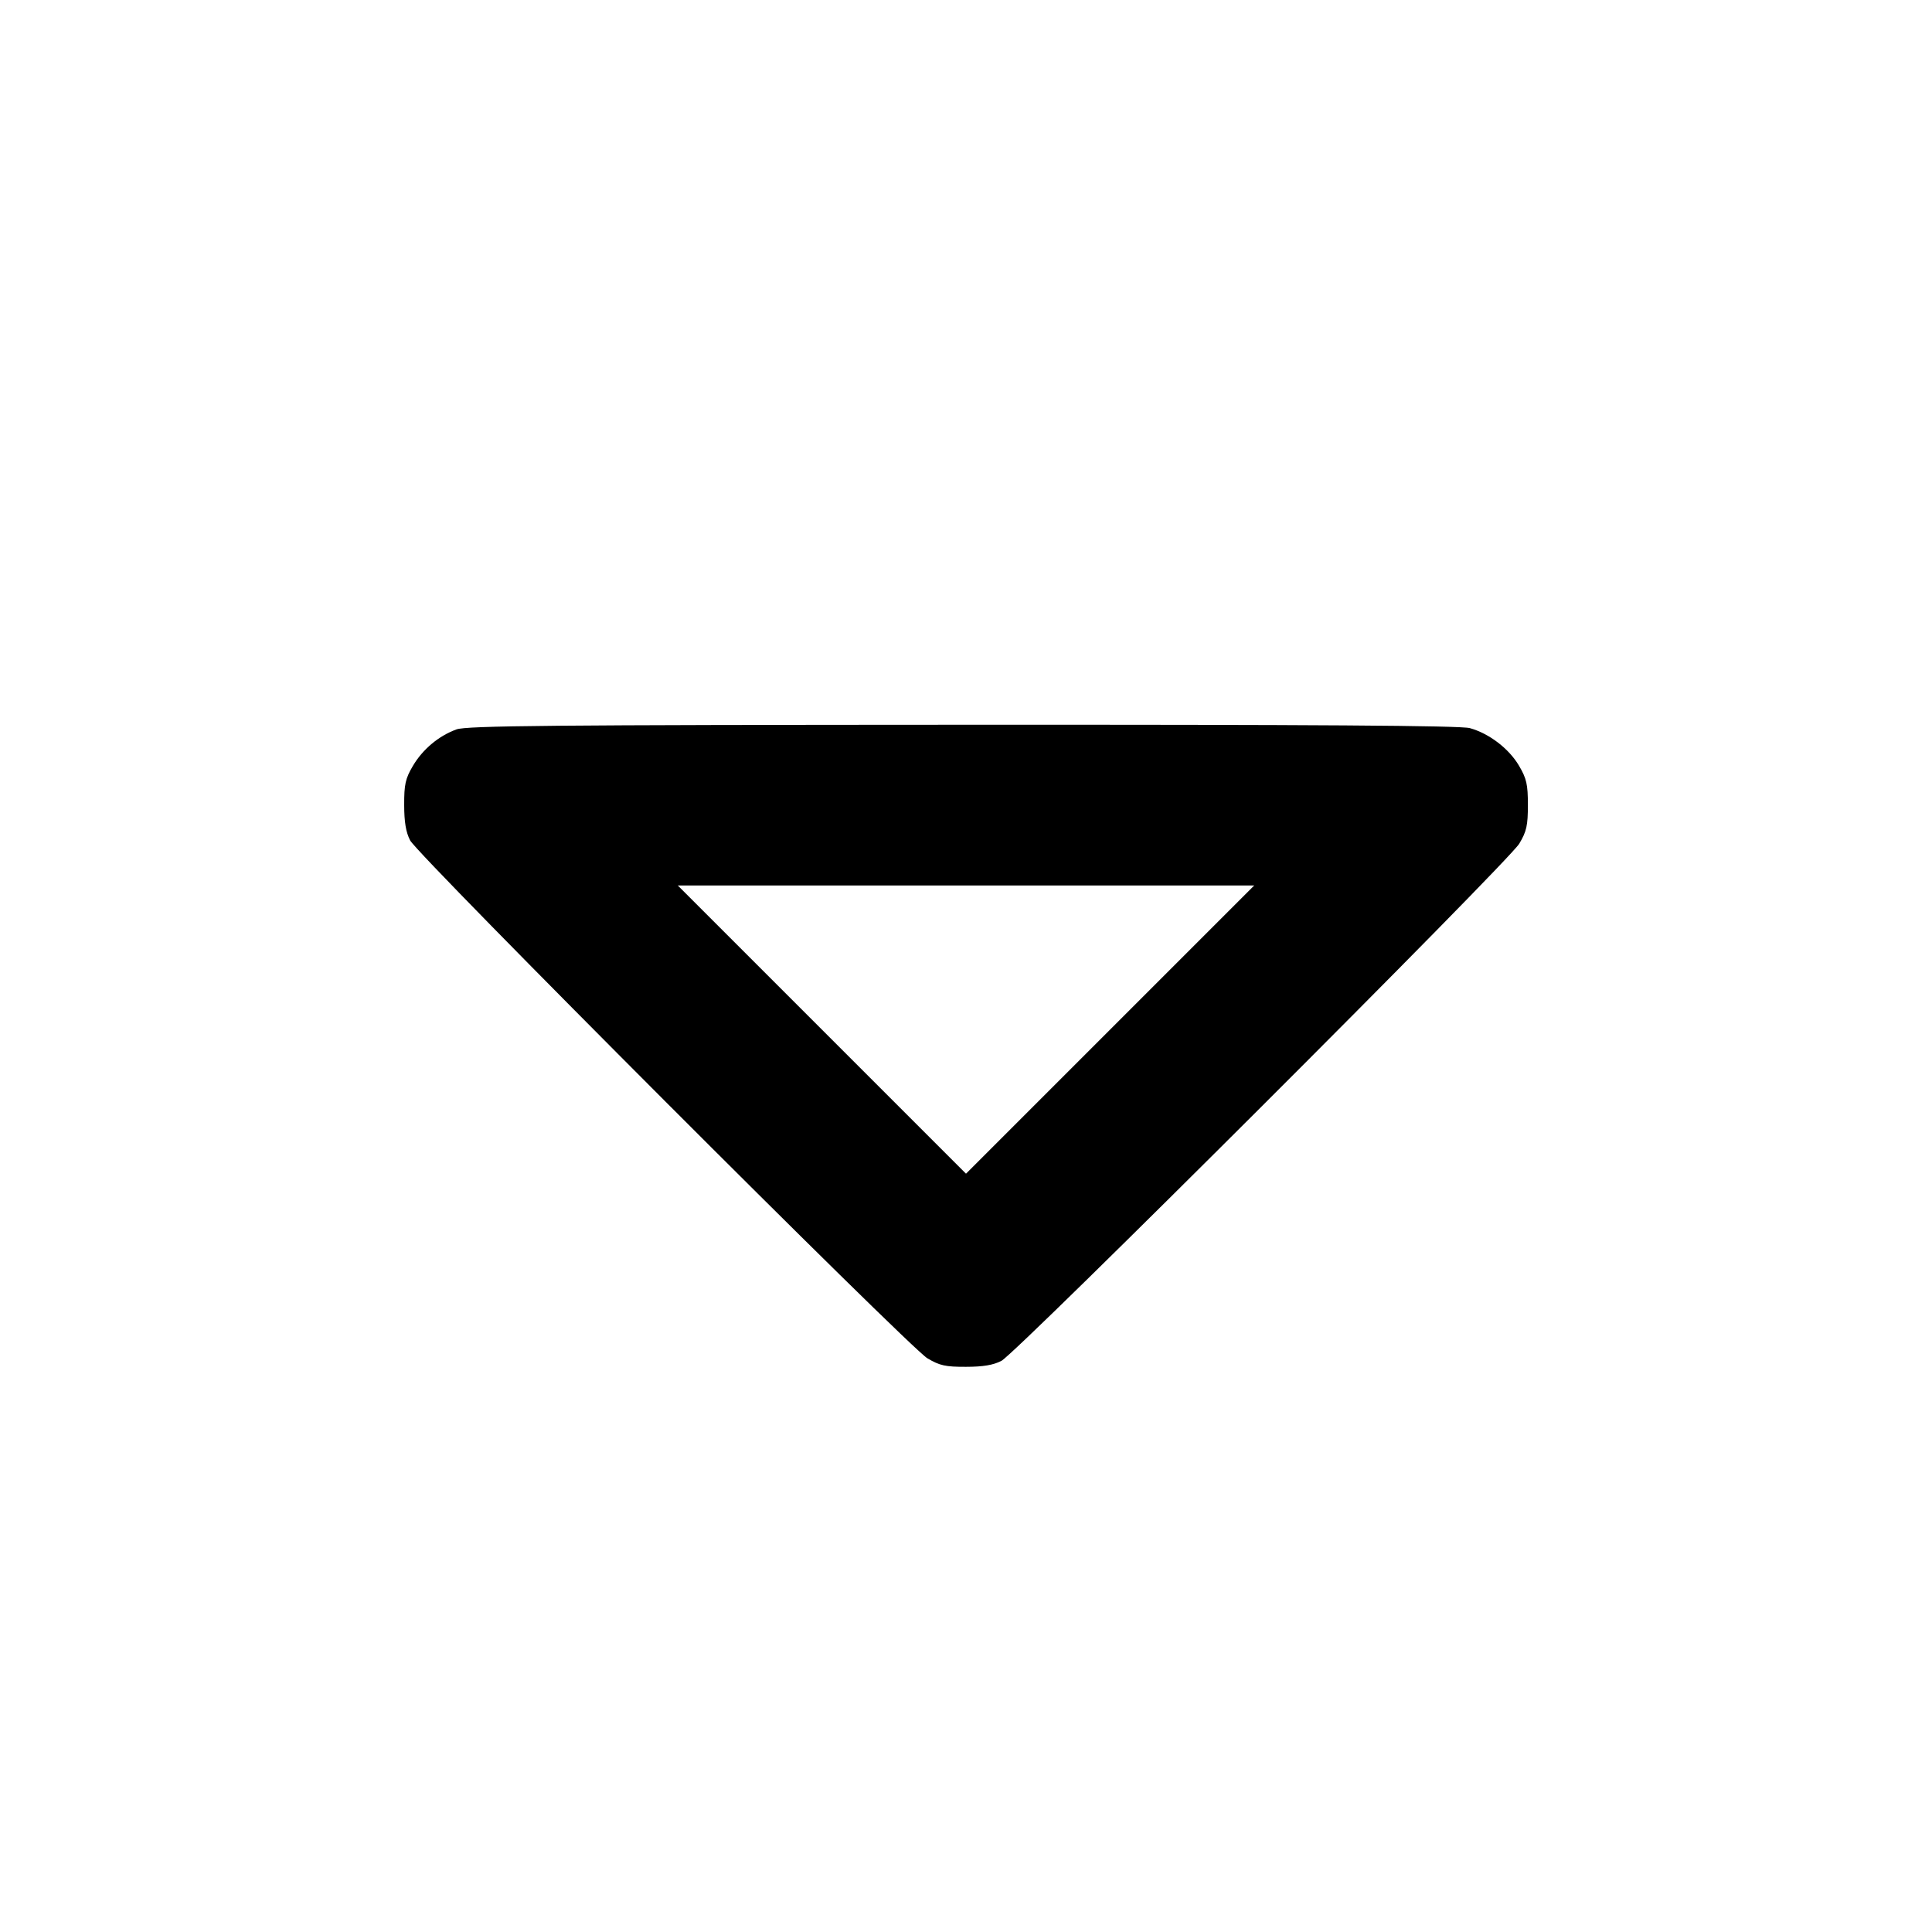<svg xmlns="http://www.w3.org/2000/svg" width="24" height="24" viewBox="0 0 24 24" fill="none" stroke="currentColor" stroke-width="2" stroke-linecap="round" stroke-linejoin="round"><path d="M5.670 9.061 C 5.448 9.142,5.250 9.309,5.128 9.516 C 5.036 9.672,5.020 9.745,5.021 10.000 C 5.021 10.212,5.043 10.341,5.095 10.440 C 5.195 10.632,11.294 16.738,11.520 16.873 C 11.673 16.964,11.745 16.980,12.000 16.979 C 12.212 16.979,12.341 16.957,12.440 16.905 C 12.632 16.805,18.738 10.706,18.873 10.480 C 18.964 10.328,18.980 10.254,18.980 10.000 C 18.980 9.744,18.964 9.672,18.869 9.511 C 18.745 9.300,18.498 9.111,18.259 9.045 C 18.146 9.013,16.327 9.001,11.960 9.003 C 6.852 9.005,5.795 9.015,5.670 9.061 M13.790 12.790 L 12.000 14.580 10.210 12.790 L 8.420 11.000 12.000 11.000 L 15.580 11.000 13.790 12.790 " stroke="none" fill-rule="evenodd" fill="black"></path></svg>